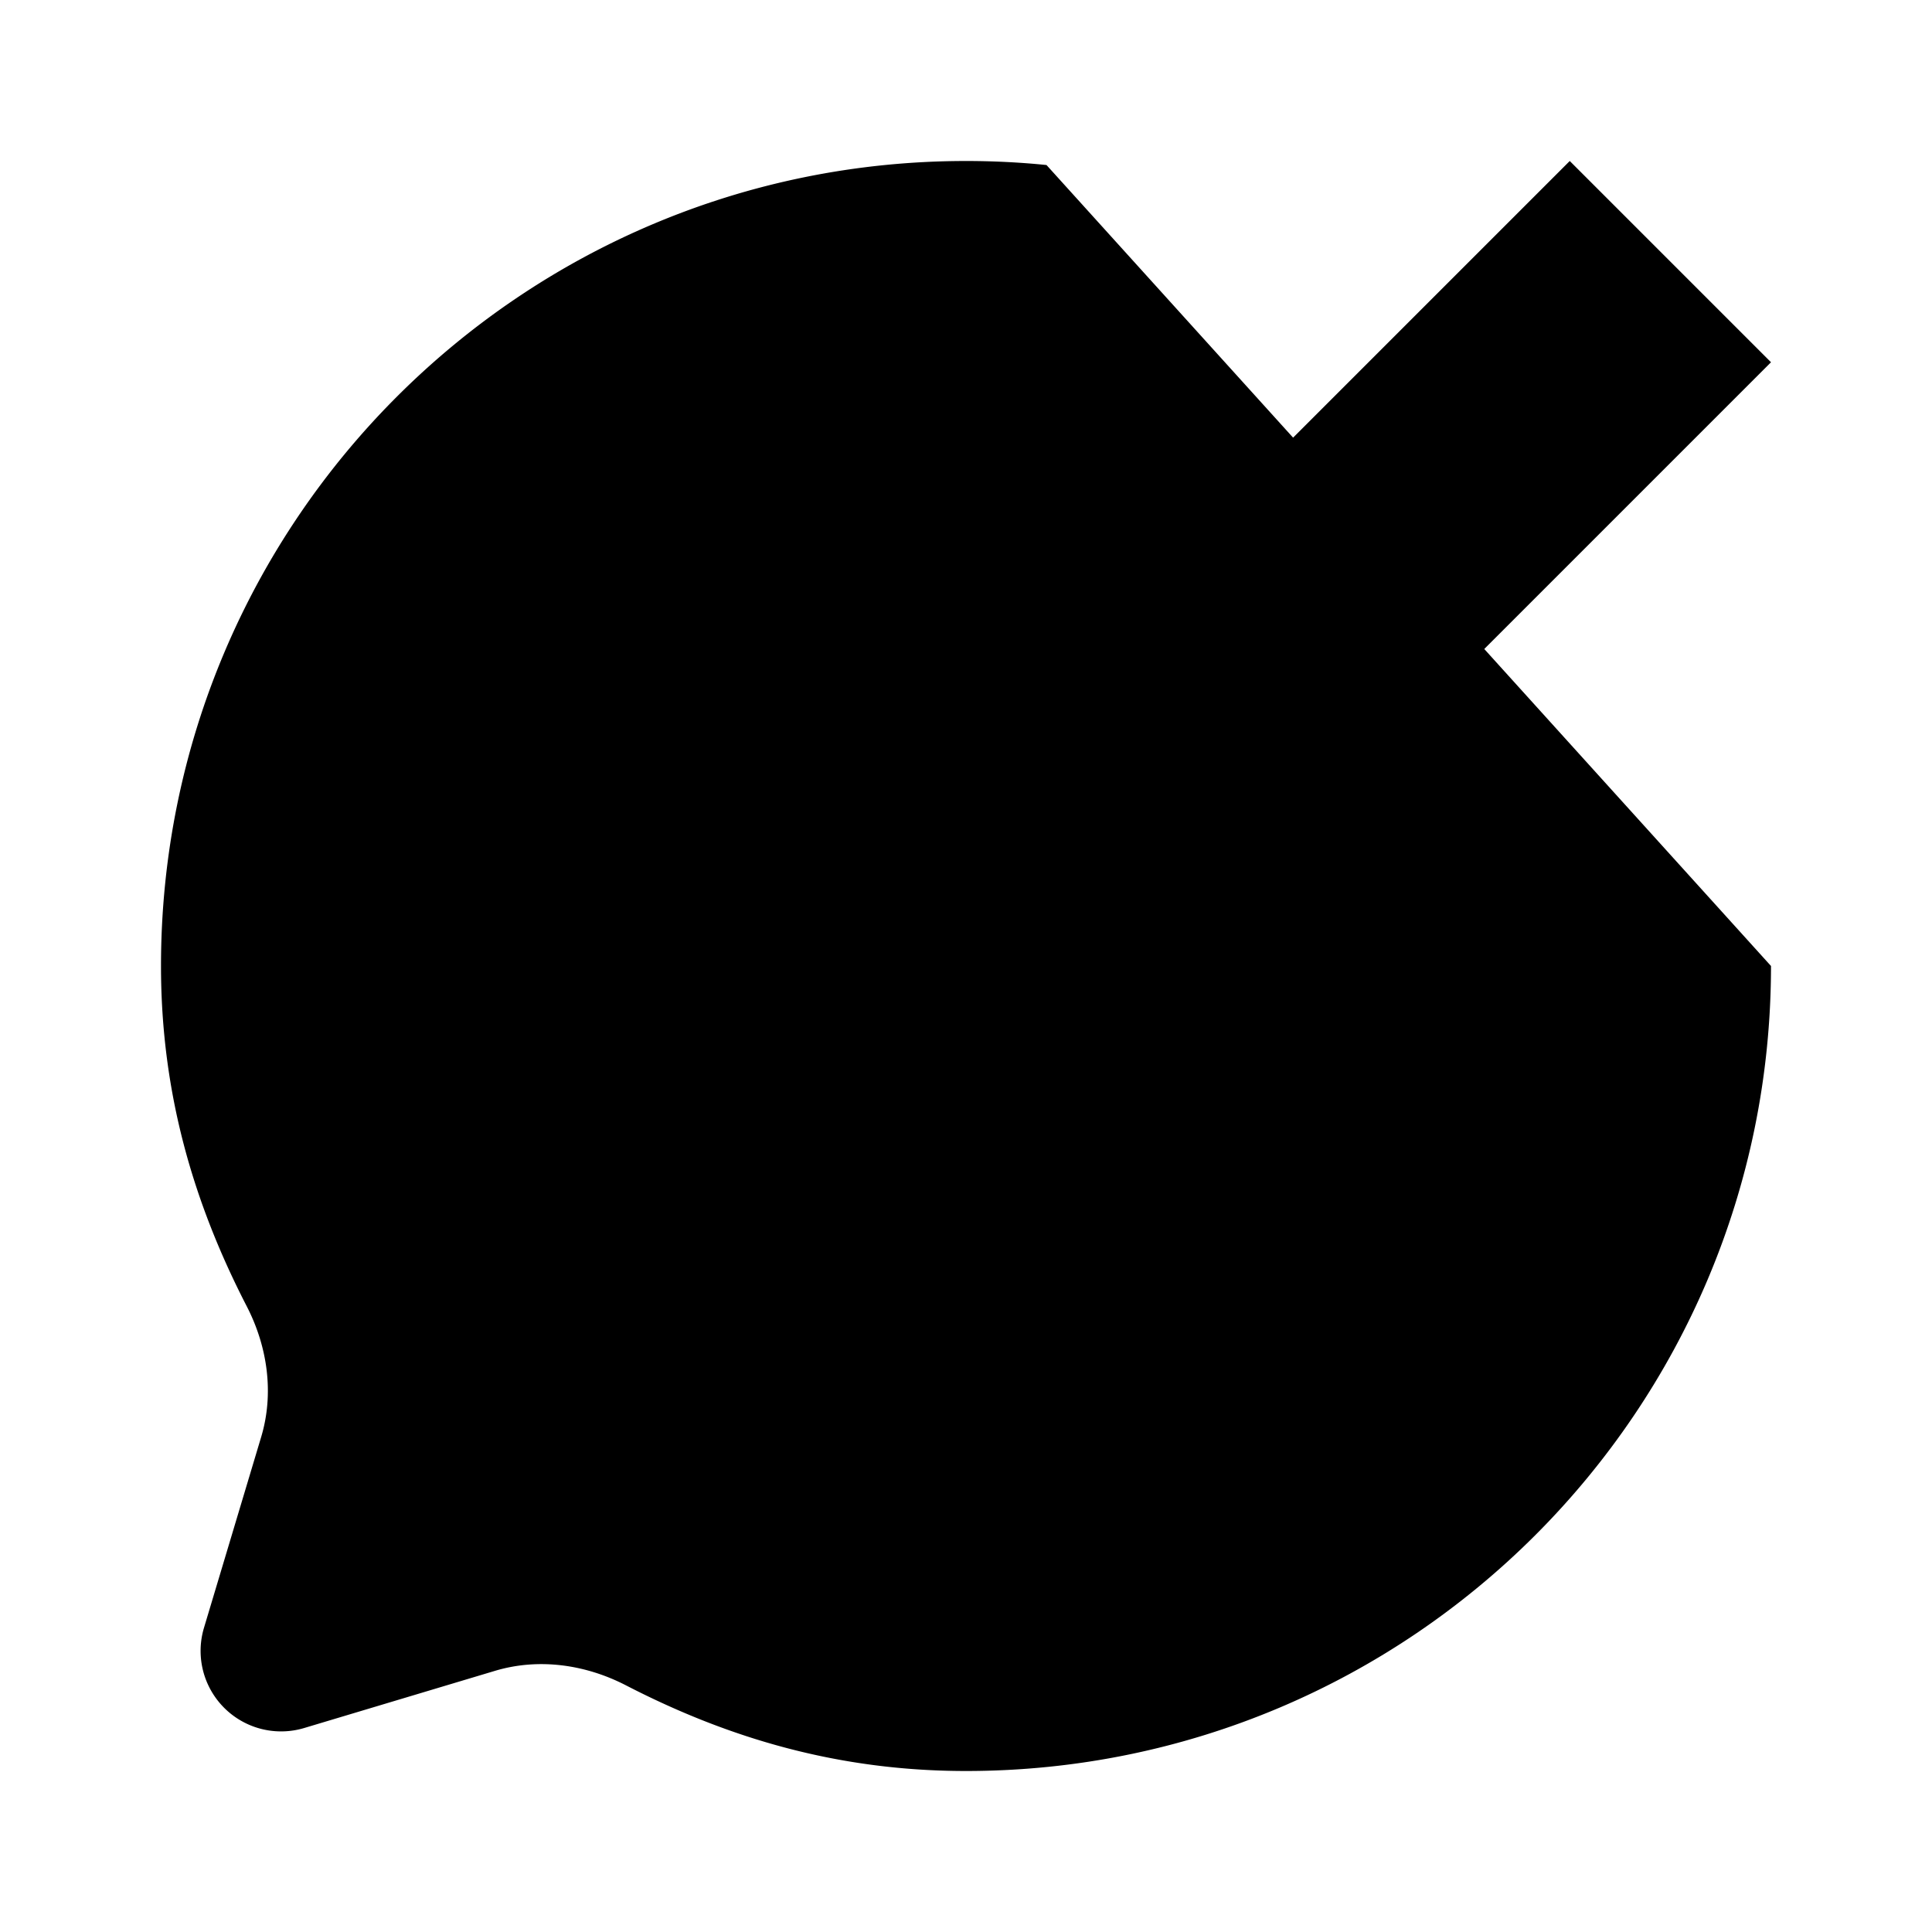 <svg xmlns="http://www.w3.org/2000/svg" viewBox="0 0 24 24"><path d="M11.993 12h.009m-4.006 0h.01M22 12c0 5.523-4.477 10-10 10-1.576 0-2.941-.402-4.224-1.064-.504-.26-1.085-.343-1.628-.18l-2.369.71a1 1 0 0 1-1.245-1.245l.71-2.369c.163-.542.08-1.124-.18-1.627C2.402 14.94 2 13.575 2 12 2 6.477 6.477 2 12 2q.507 0 1 .05"/><path d="M14 7.5V10h2.5L22 4.5 19.5 2z"/></svg>